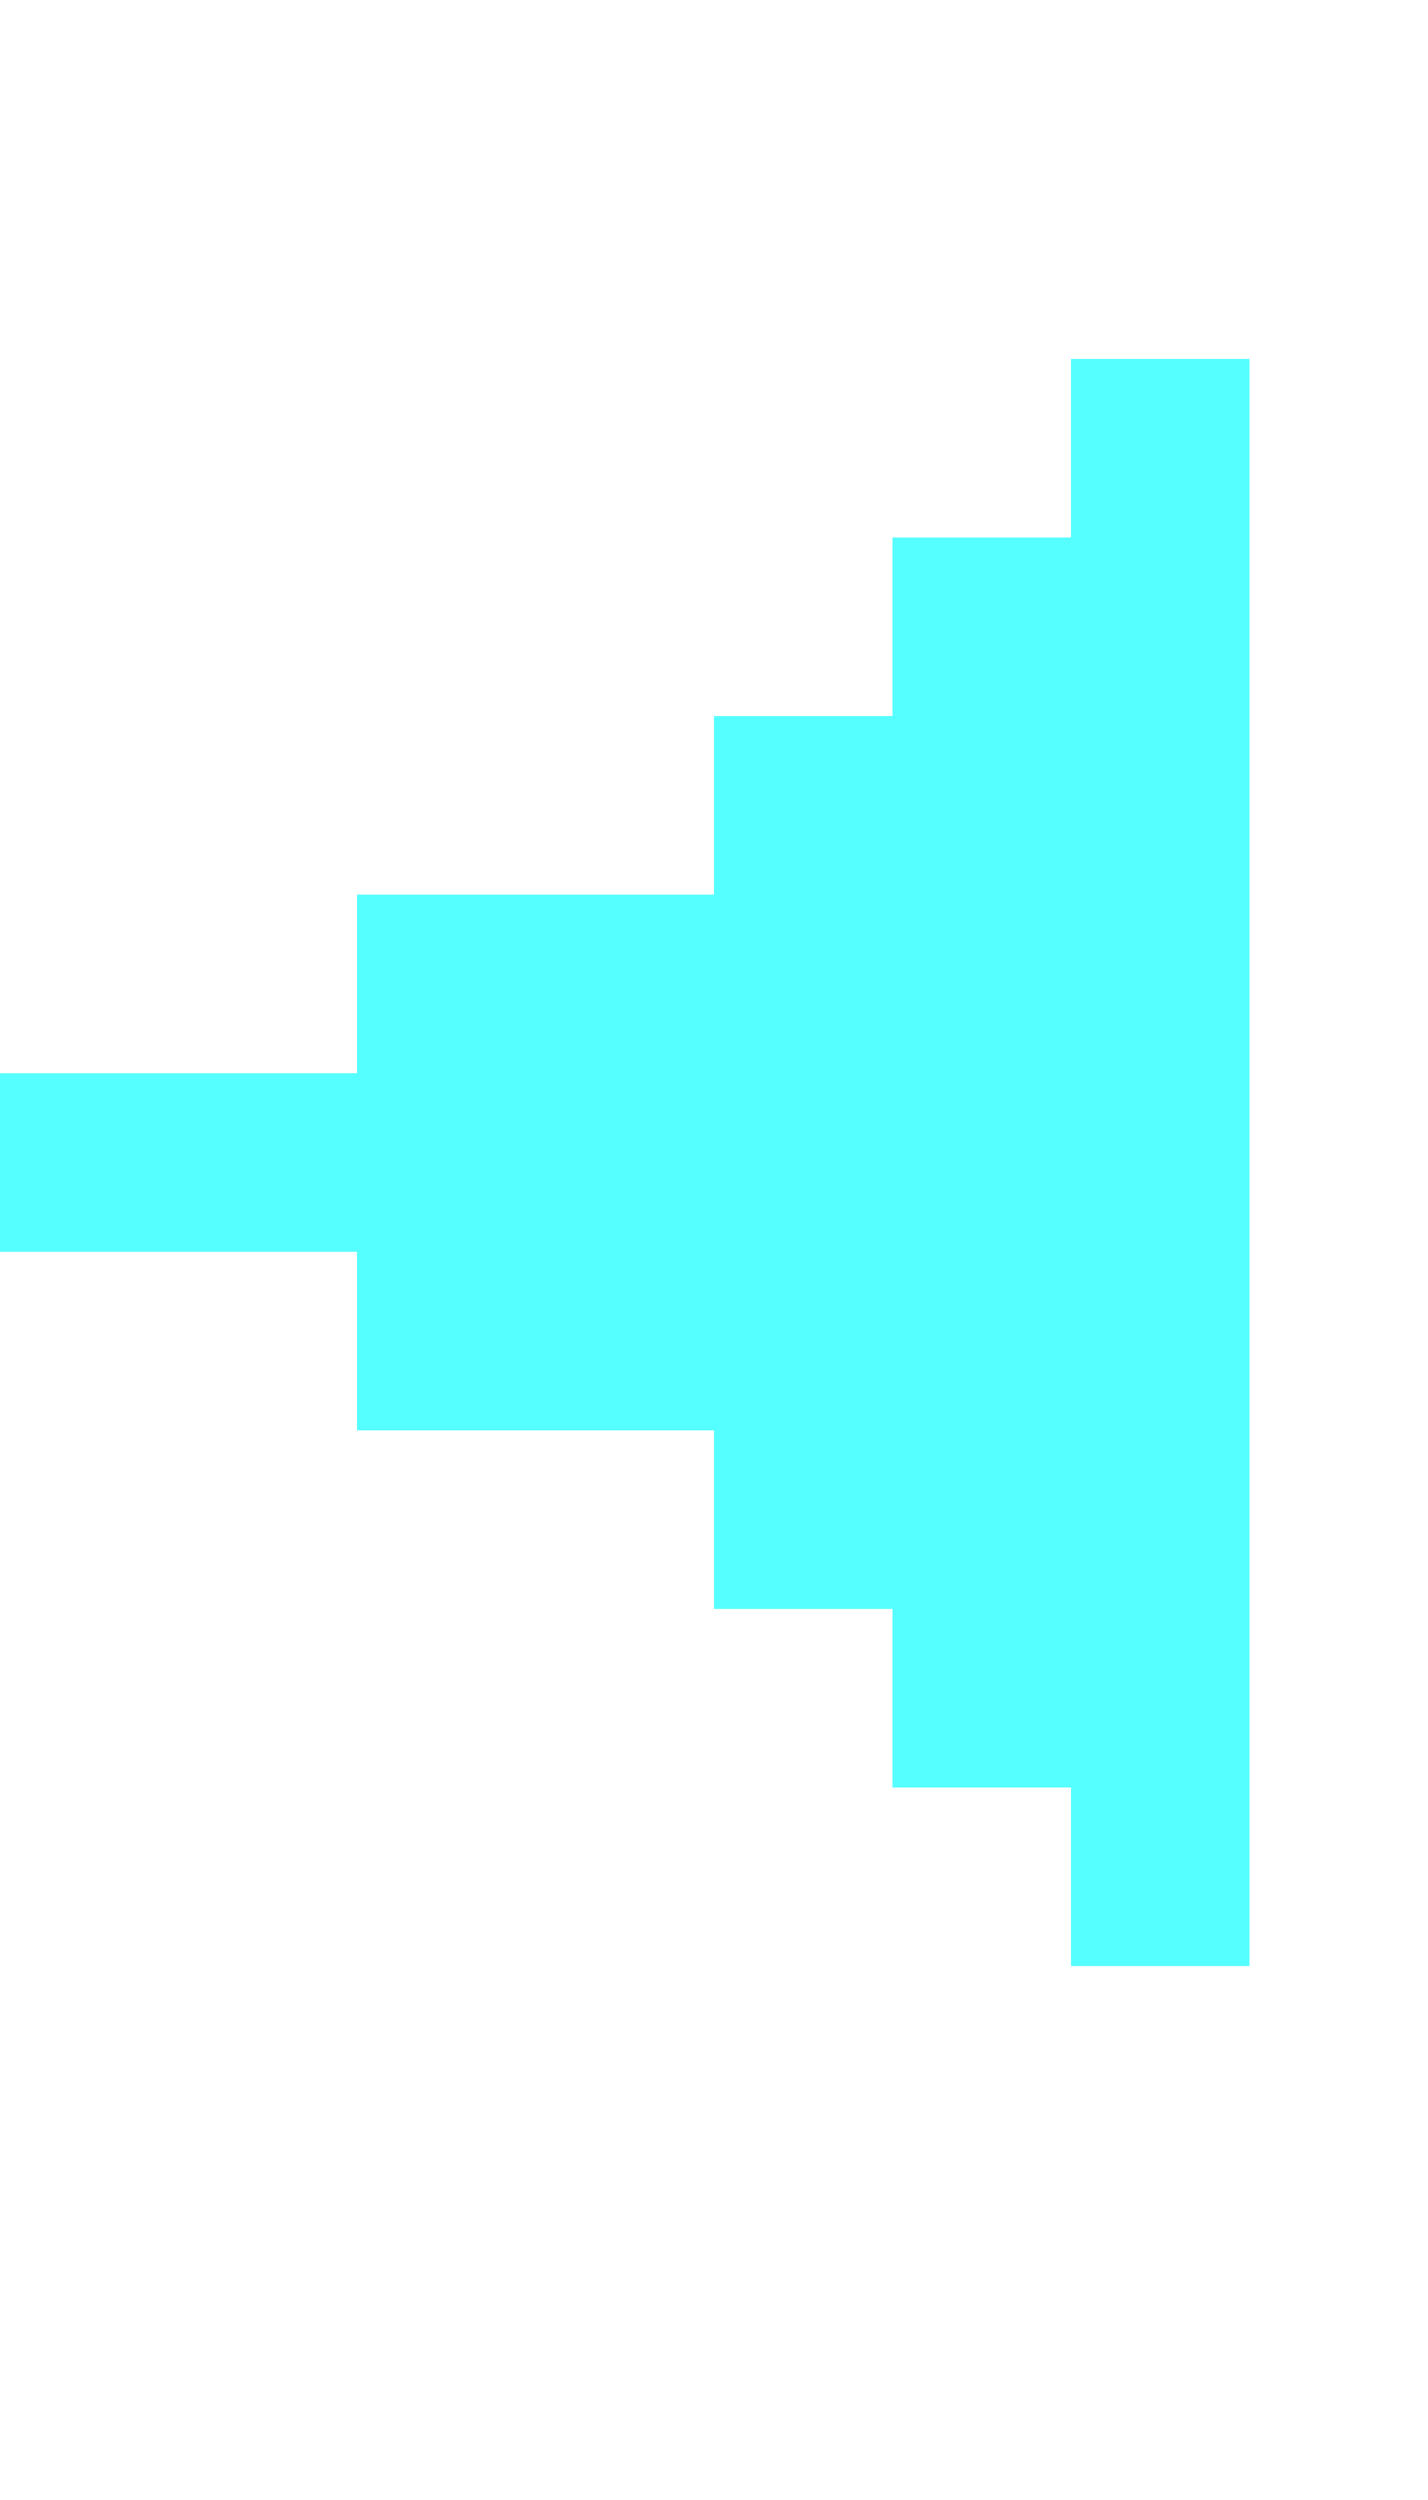 <?xml version="1.0" encoding="UTF-8"?>
  <svg xmlns="http://www.w3.org/2000/svg" viewBox="0 0 8 14">
    <path fill="#55FFFF" d="m0,7.01v-1h2v-1h2v-1h1v-1h1v-1h1v9h-1v-1h-1v-1h-1v-1h-2v-1H0Z" />
  </svg>

